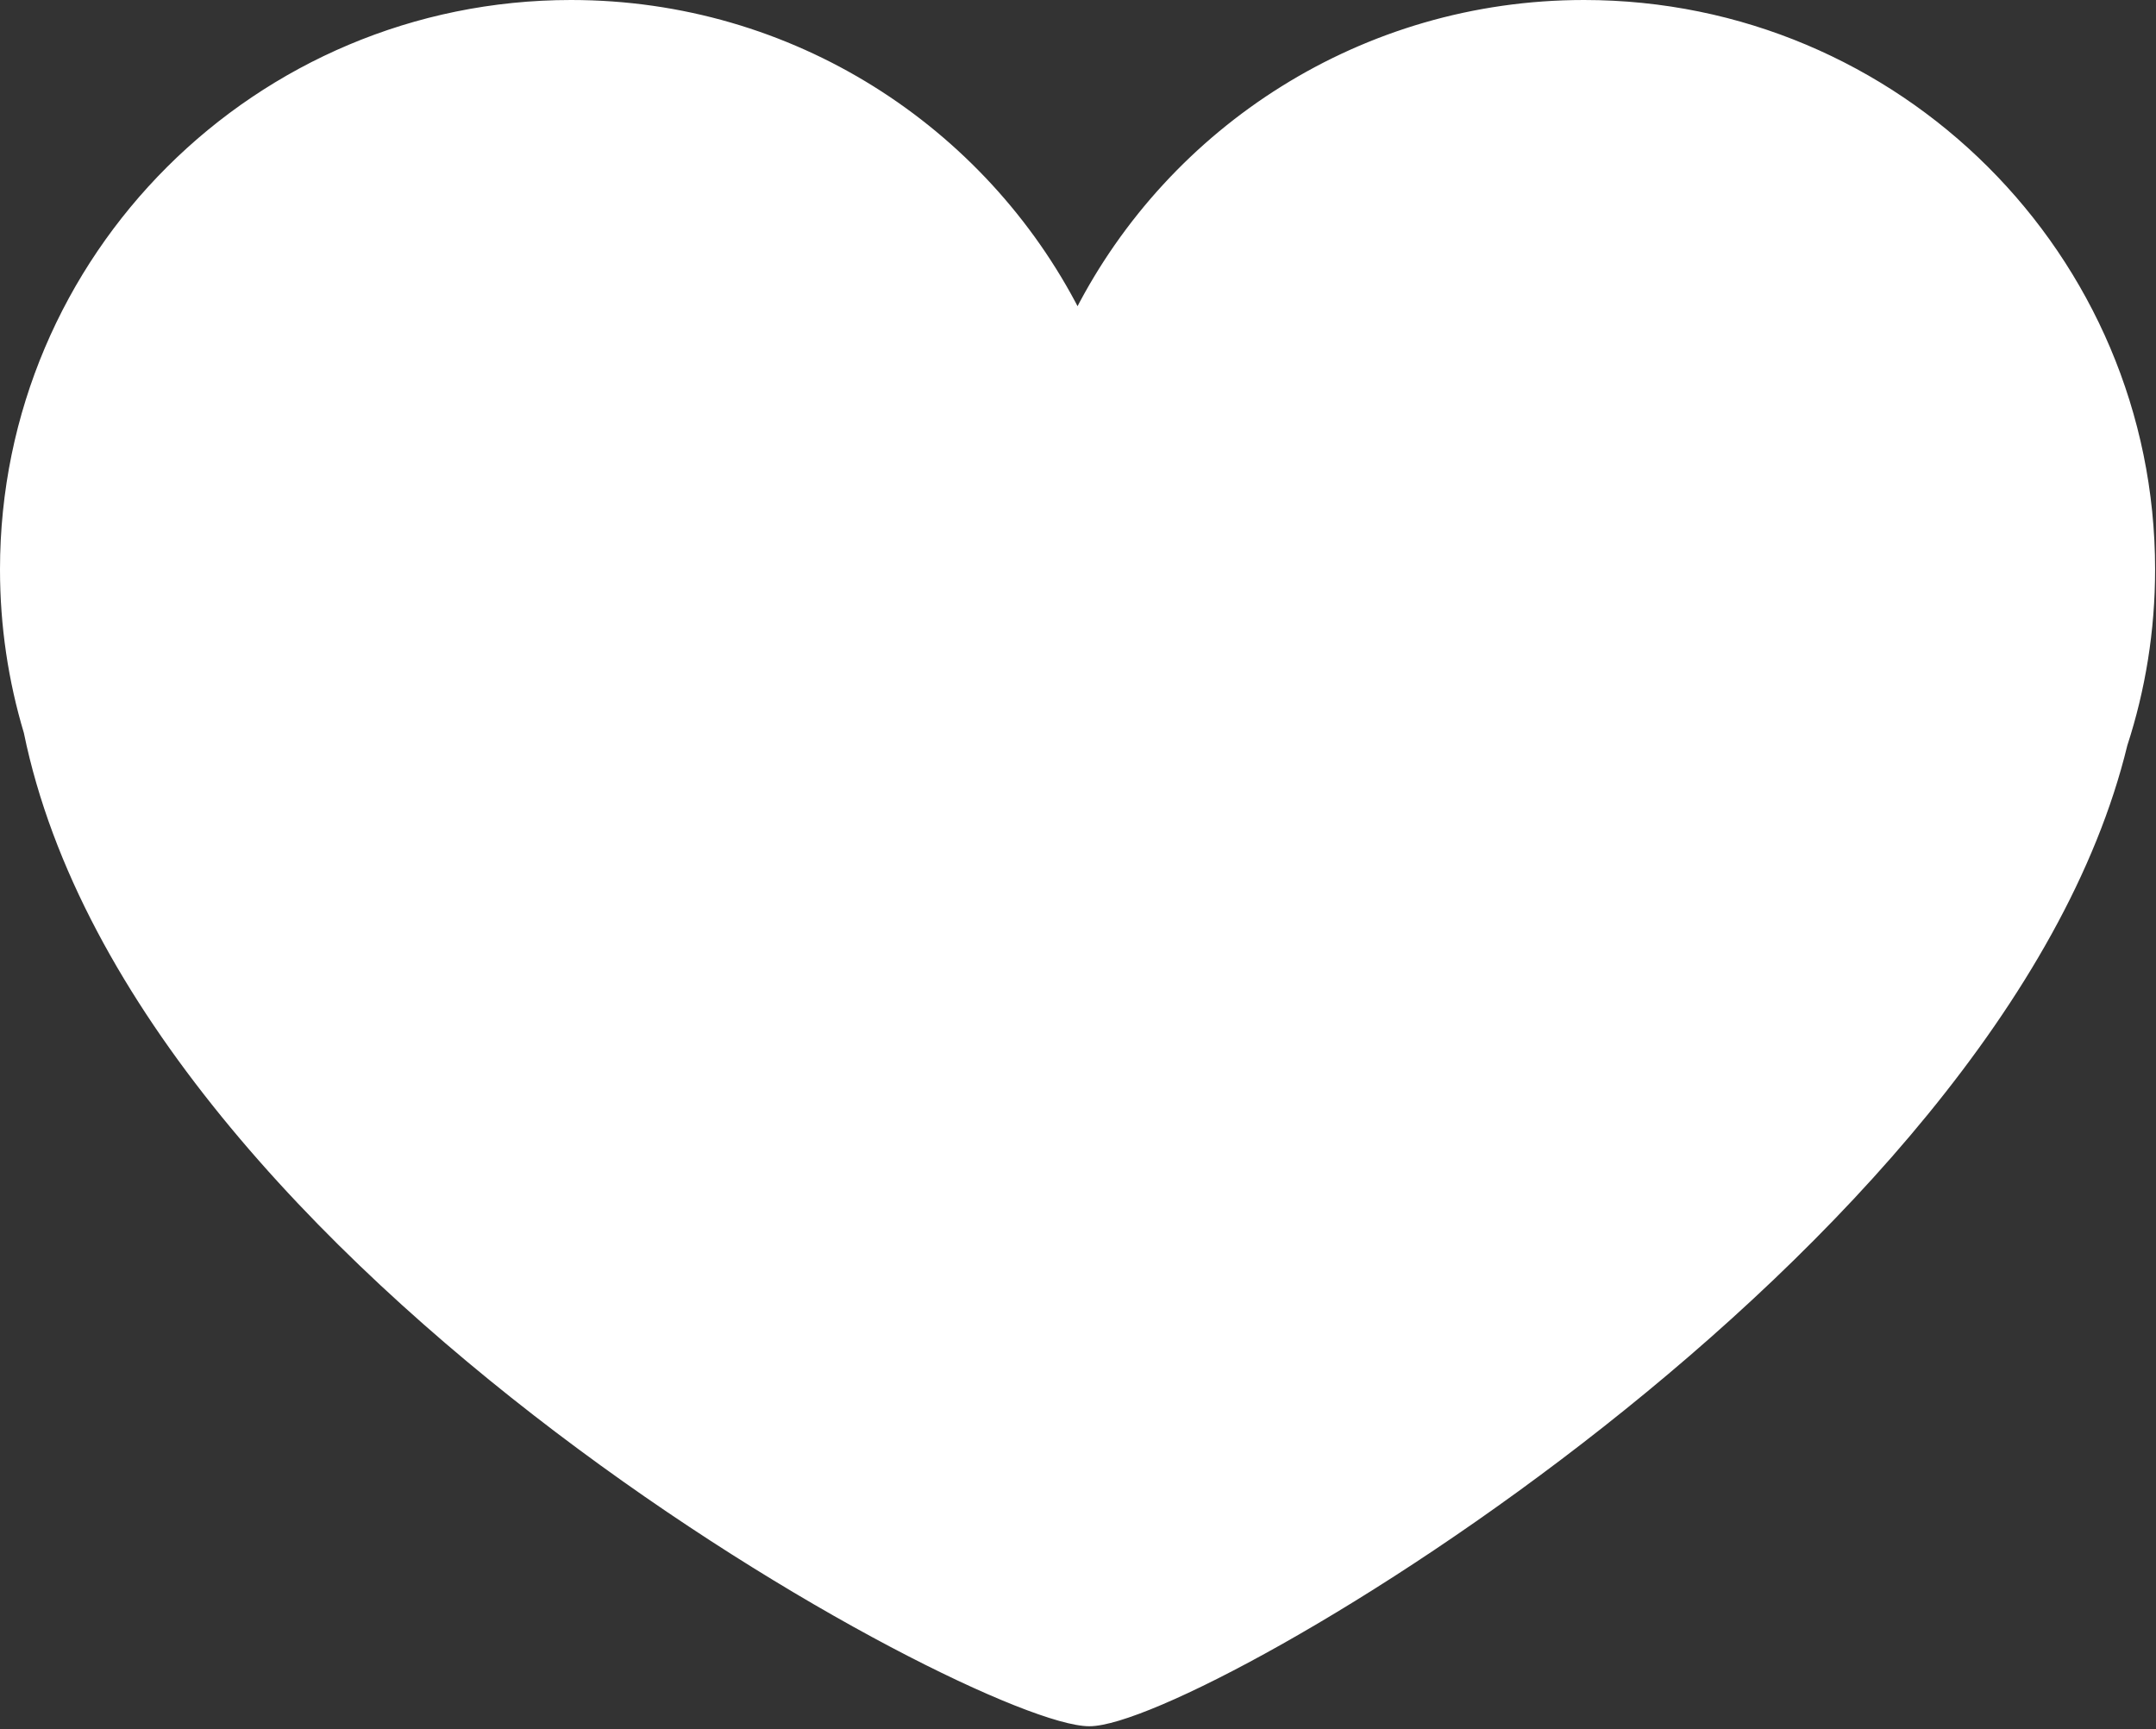 <svg width="379" height="304" viewBox="0 0 379 304" fill="none" xmlns="http://www.w3.org/2000/svg">
<rect x="0" y="0" width="379" height="304" fill="#333333" stroke="none"/>
<path d="M0.5 100.114C0.5 110.055 1.961 119.657 4.679 128.717C14.409 176.198 56.281 219.754 98.035 251.407C118.929 267.247 139.823 280.128 156.708 289.05C165.15 293.511 172.595 296.986 178.542 299.347C181.515 300.527 184.119 301.432 186.289 302.042C188.451 302.649 190.213 302.974 191.492 302.974C192.76 302.974 194.485 302.634 196.586 302.002C198.695 301.368 201.216 300.43 204.087 299.208C209.83 296.764 216.999 293.178 225.122 288.602C241.369 279.448 261.457 266.319 281.621 250.405C321.918 218.603 362.63 175.596 373.477 130.911C376.635 121.213 378.342 110.862 378.342 100.114C378.342 45.097 333.62 0.5 278.455 0.5C239.608 0.5 205.94 22.616 189.421 54.91C172.902 22.616 139.234 0.5 100.387 0.5C45.222 0.5 0.5 45.097 0.5 100.114Z" fill="white" stroke="white"/>
</svg>
